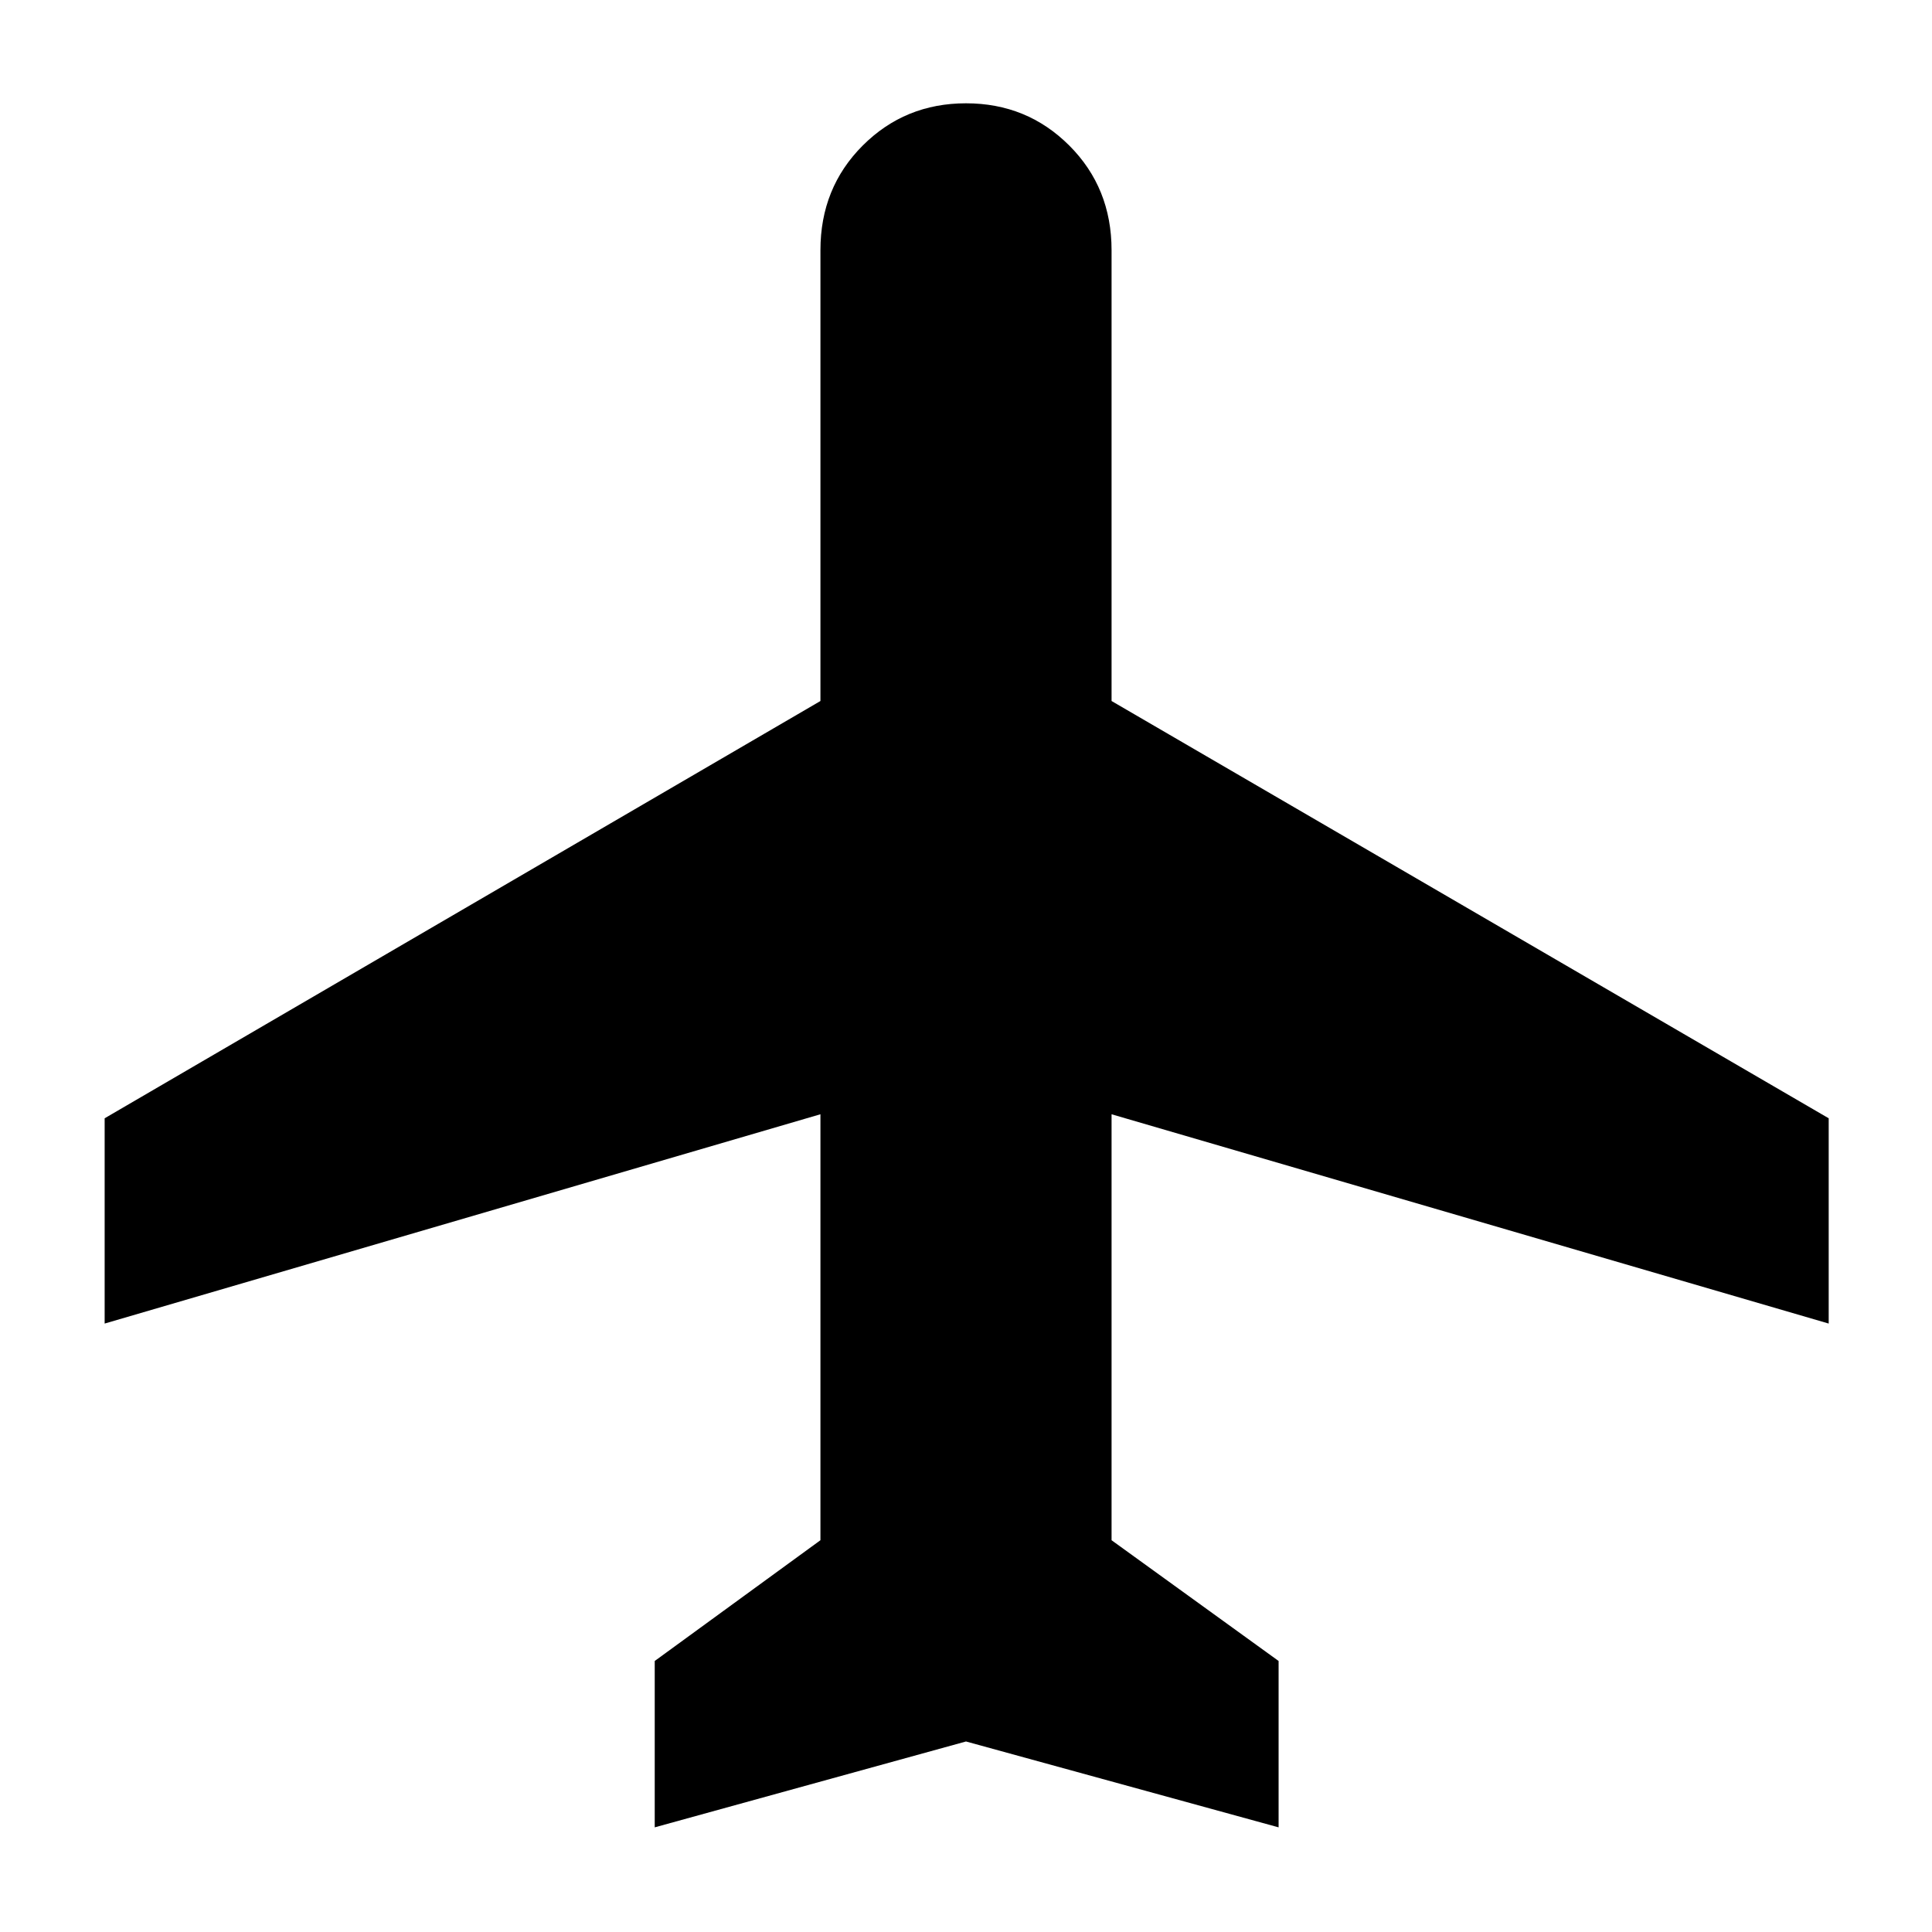 <svg xmlns="http://www.w3.org/2000/svg" height="40" viewBox="0 -960 960 960" width="40"><path d="M325.33-52v-82.67l82.34-60v-211.66L52-302.33v-102l355.67-207.34v-224q0-31 21-52t51.33-21q30.33 0 51.33 21t21 52v224l356.34 207.34v102l-356.34-104v211.66l83 60V-52L480-94.67 325.33-52Z"/></svg>